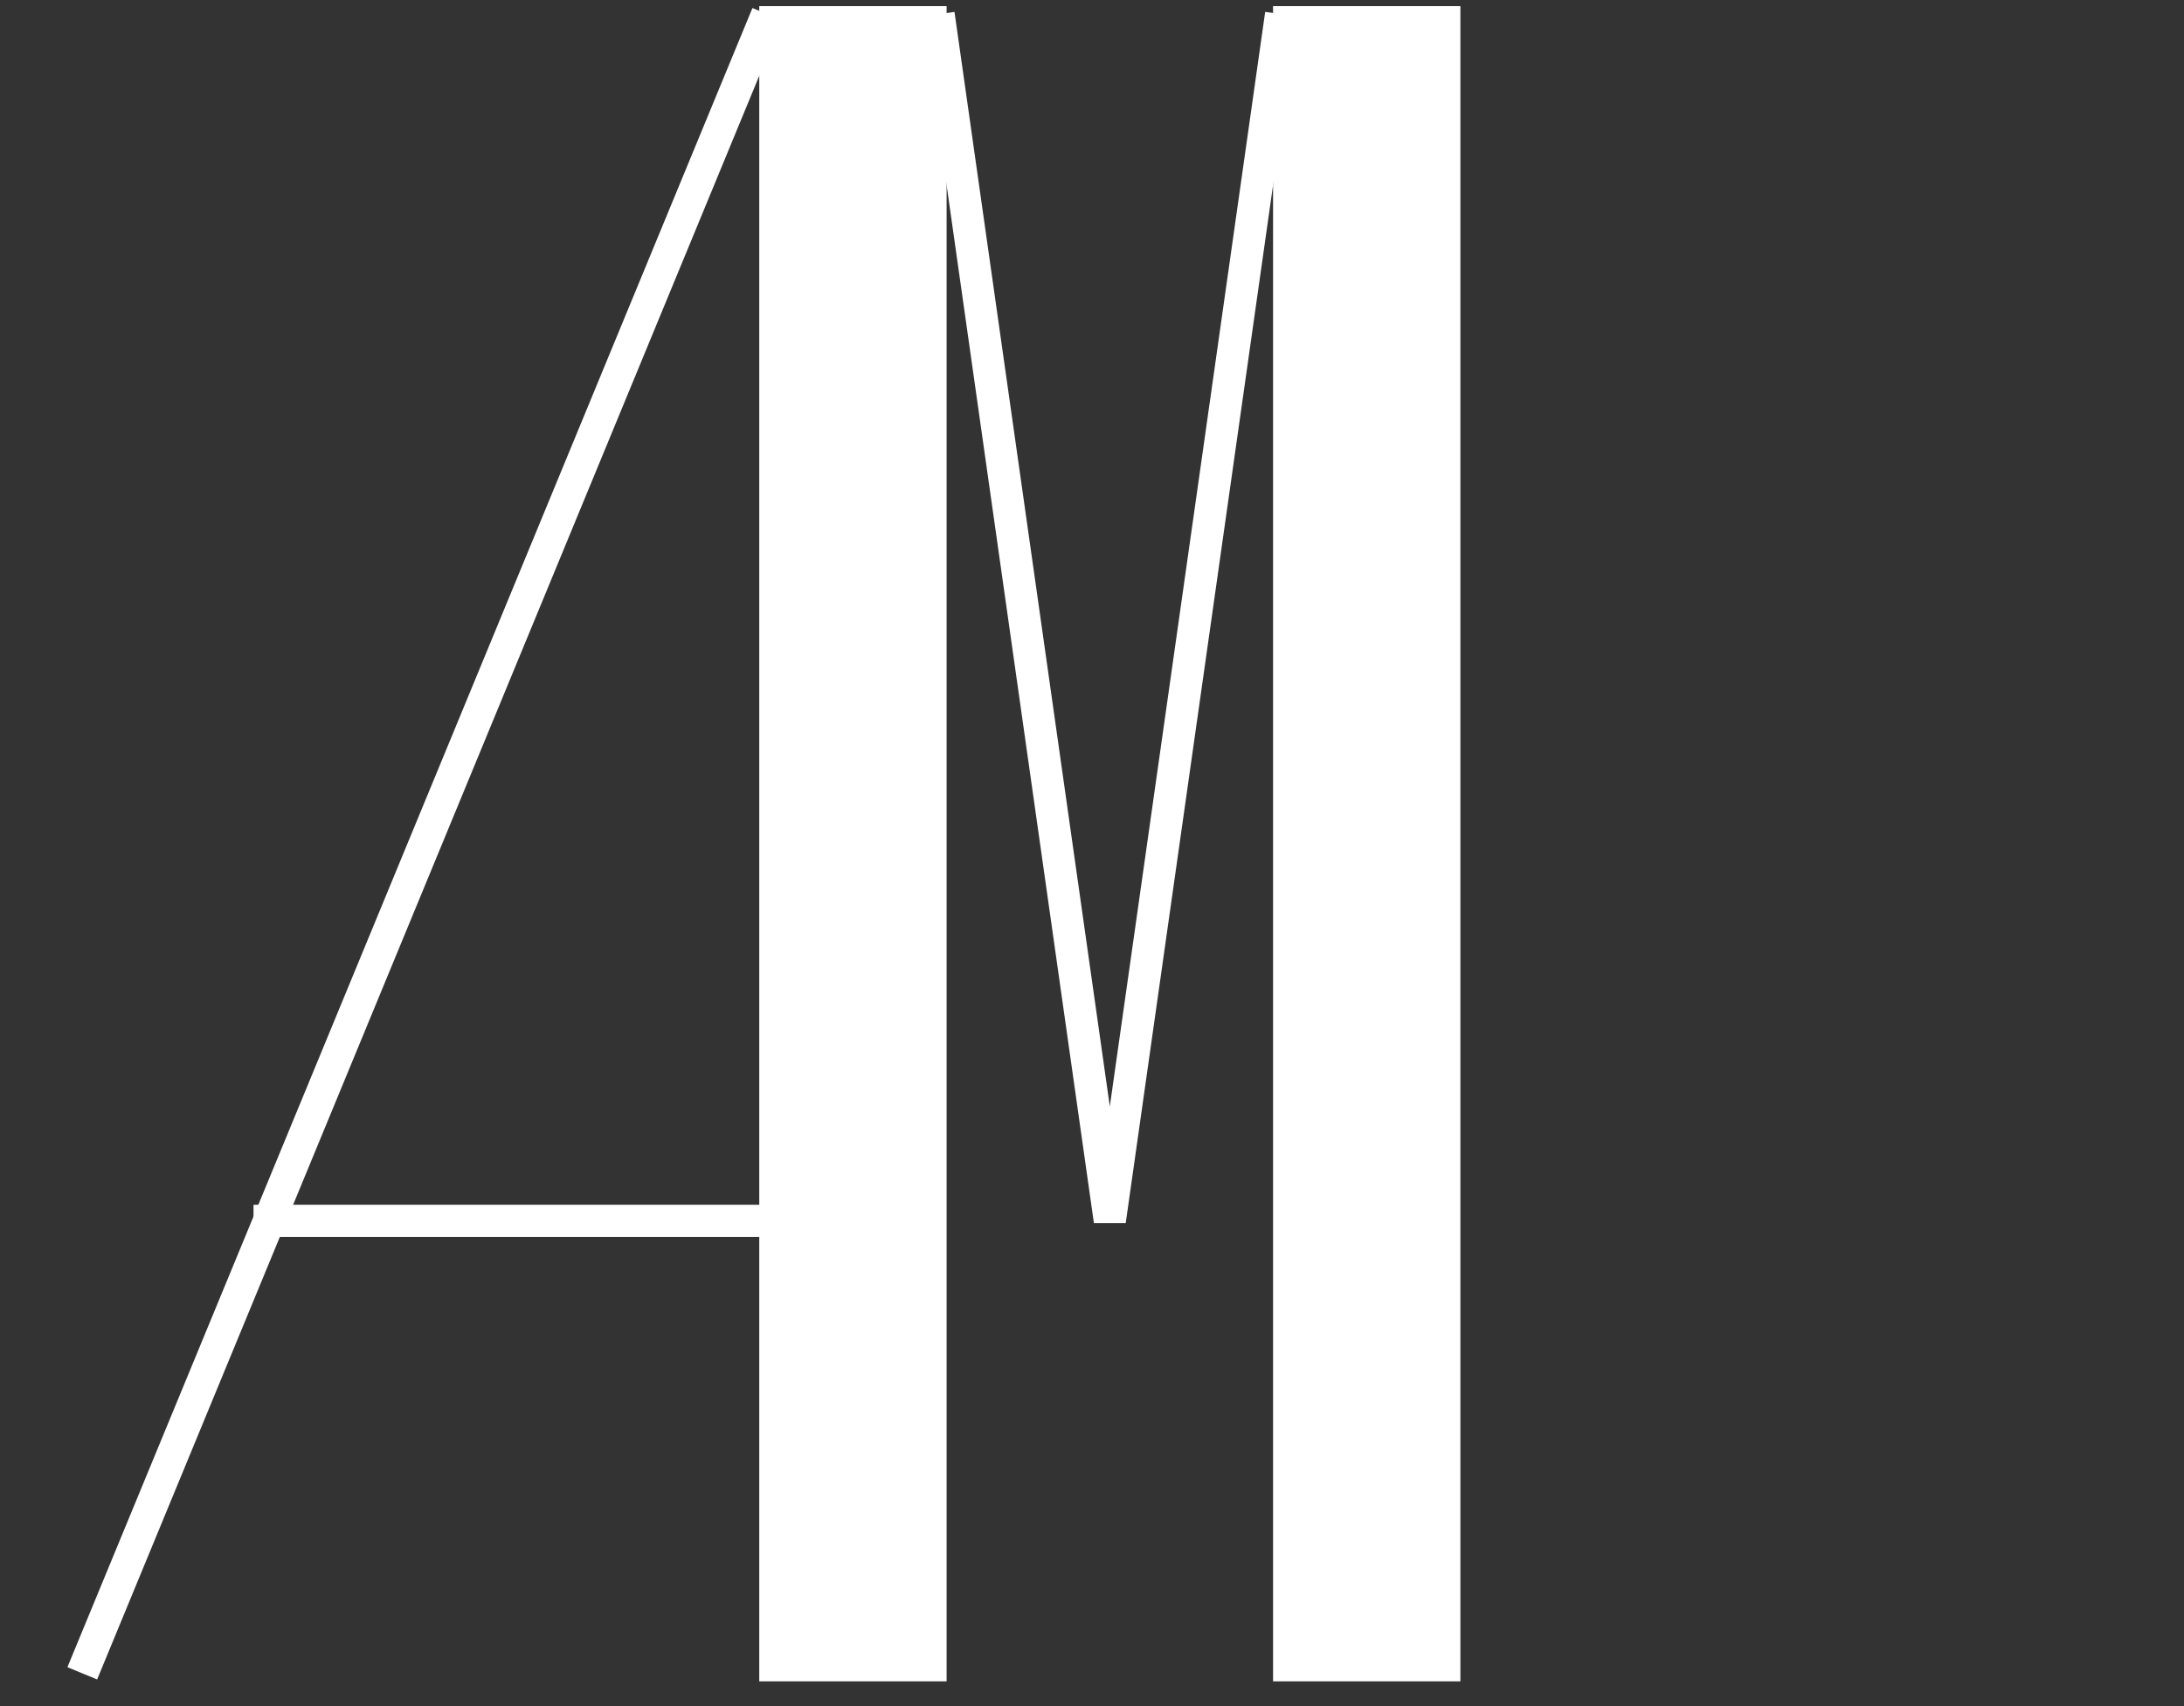 <?xml version="1.0" encoding="UTF-8" standalone="no"?>
<!-- Created with Inkscape (http://www.inkscape.org/) -->

<svg
   xmlns:dc="http://purl.org/dc/elements/1.1/"
   xmlns:cc="http://creativecommons.org/ns#"
   xmlns:rdf="http://www.w3.org/1999/02/22-rdf-syntax-ns#"
   xmlns:svg="http://www.w3.org/2000/svg"
   xmlns="http://www.w3.org/2000/svg"
   xmlns:sodipodi="http://sodipodi.sourceforge.net/DTD/sodipodi-0.dtd"
   xmlns:inkscape="http://www.inkscape.org/namespaces/inkscape"
   width="64px"
   height="50px"
   id="svg3797"
   version="1.1"
   inkscape:version="0.48.4 r9939"
   sodipodi:docname="New document 3">
  <rect width="100%" height="100%" fill="#333333" stroke="none"/>
  <defs
     id="defs3799" />
  <sodipodi:namedview
     id="base"
     pagecolor="#ffffff"
     bordercolor="#666666"
     borderopacity="1.0"
     inkscape:pageopacity="0.0"
     inkscape:pageshadow="2"
     inkscape:zoom="5.5"
     inkscape:cx="5.2727273"
     inkscape:cy="32"
     inkscape:current-layer="layer1"
     showgrid="true"
     inkscape:document-units="px"
     inkscape:grid-bbox="true"
     inkscape:window-width="1280"
     inkscape:window-height="779"
     inkscape:window-x="0"
     inkscape:window-y="21"
     inkscape:window-maximized="1" />
  <g
     id="layer1"
     inkscape:label="Layer 1"
     inkscape:groupmode="layer">
    <path
       style="fill:#ffffff;stroke:#ffffff;stroke-width:0.471px;stroke-linecap:butt;stroke-linejoin:miter;stroke-opacity:1"
       d="m 22.485,0.415 0,48.624 5.019,0 0,-48.624 z"
       id="path3222"
       inkscape:connector-curvature="0" />
    <path
       style="fill:#ffffff;stroke:#ffffff;stroke-width:0.471px;stroke-linecap:butt;stroke-linejoin:miter;stroke-opacity:1"
       d="m 37.541,0.415 0,48.624 5.019,0 0,-48.624 z"
       id="path3224"
       inkscape:connector-curvature="0" />
    <path
       style="fill:#ffffff;stroke:#ffffff;stroke-width:0.942;stroke-linecap:butt;stroke-linejoin:miter;stroke-miterlimit:4;stroke-opacity:1;stroke-dasharray:none"
       d="M 37.541,0.415 32.522,35.778 27.504,0.415 32.522,35.778 z"
       id="path3226"
       inkscape:connector-curvature="0" />
    <path
       style="fill:#ffffff;stroke:#ffffff;stroke-width:0.942;stroke-linecap:butt;stroke-linejoin:miter;stroke-miterlimit:4;stroke-opacity:1;stroke-dasharray:none"
       d="M 22.485,0.415 2.411,49.039 z"
       id="path3230"
       inkscape:connector-curvature="0" />
    <path
       style="fill:#ffffff;stroke:#ffffff;stroke-width:0.942;stroke-linecap:butt;stroke-linejoin:miter;stroke-miterlimit:4;stroke-opacity:1;stroke-dasharray:none"
       d="m 22.485,35.778 -15.056,0 z"
       id="path3232"
       inkscape:connector-curvature="0" />
  </g>
</svg>
